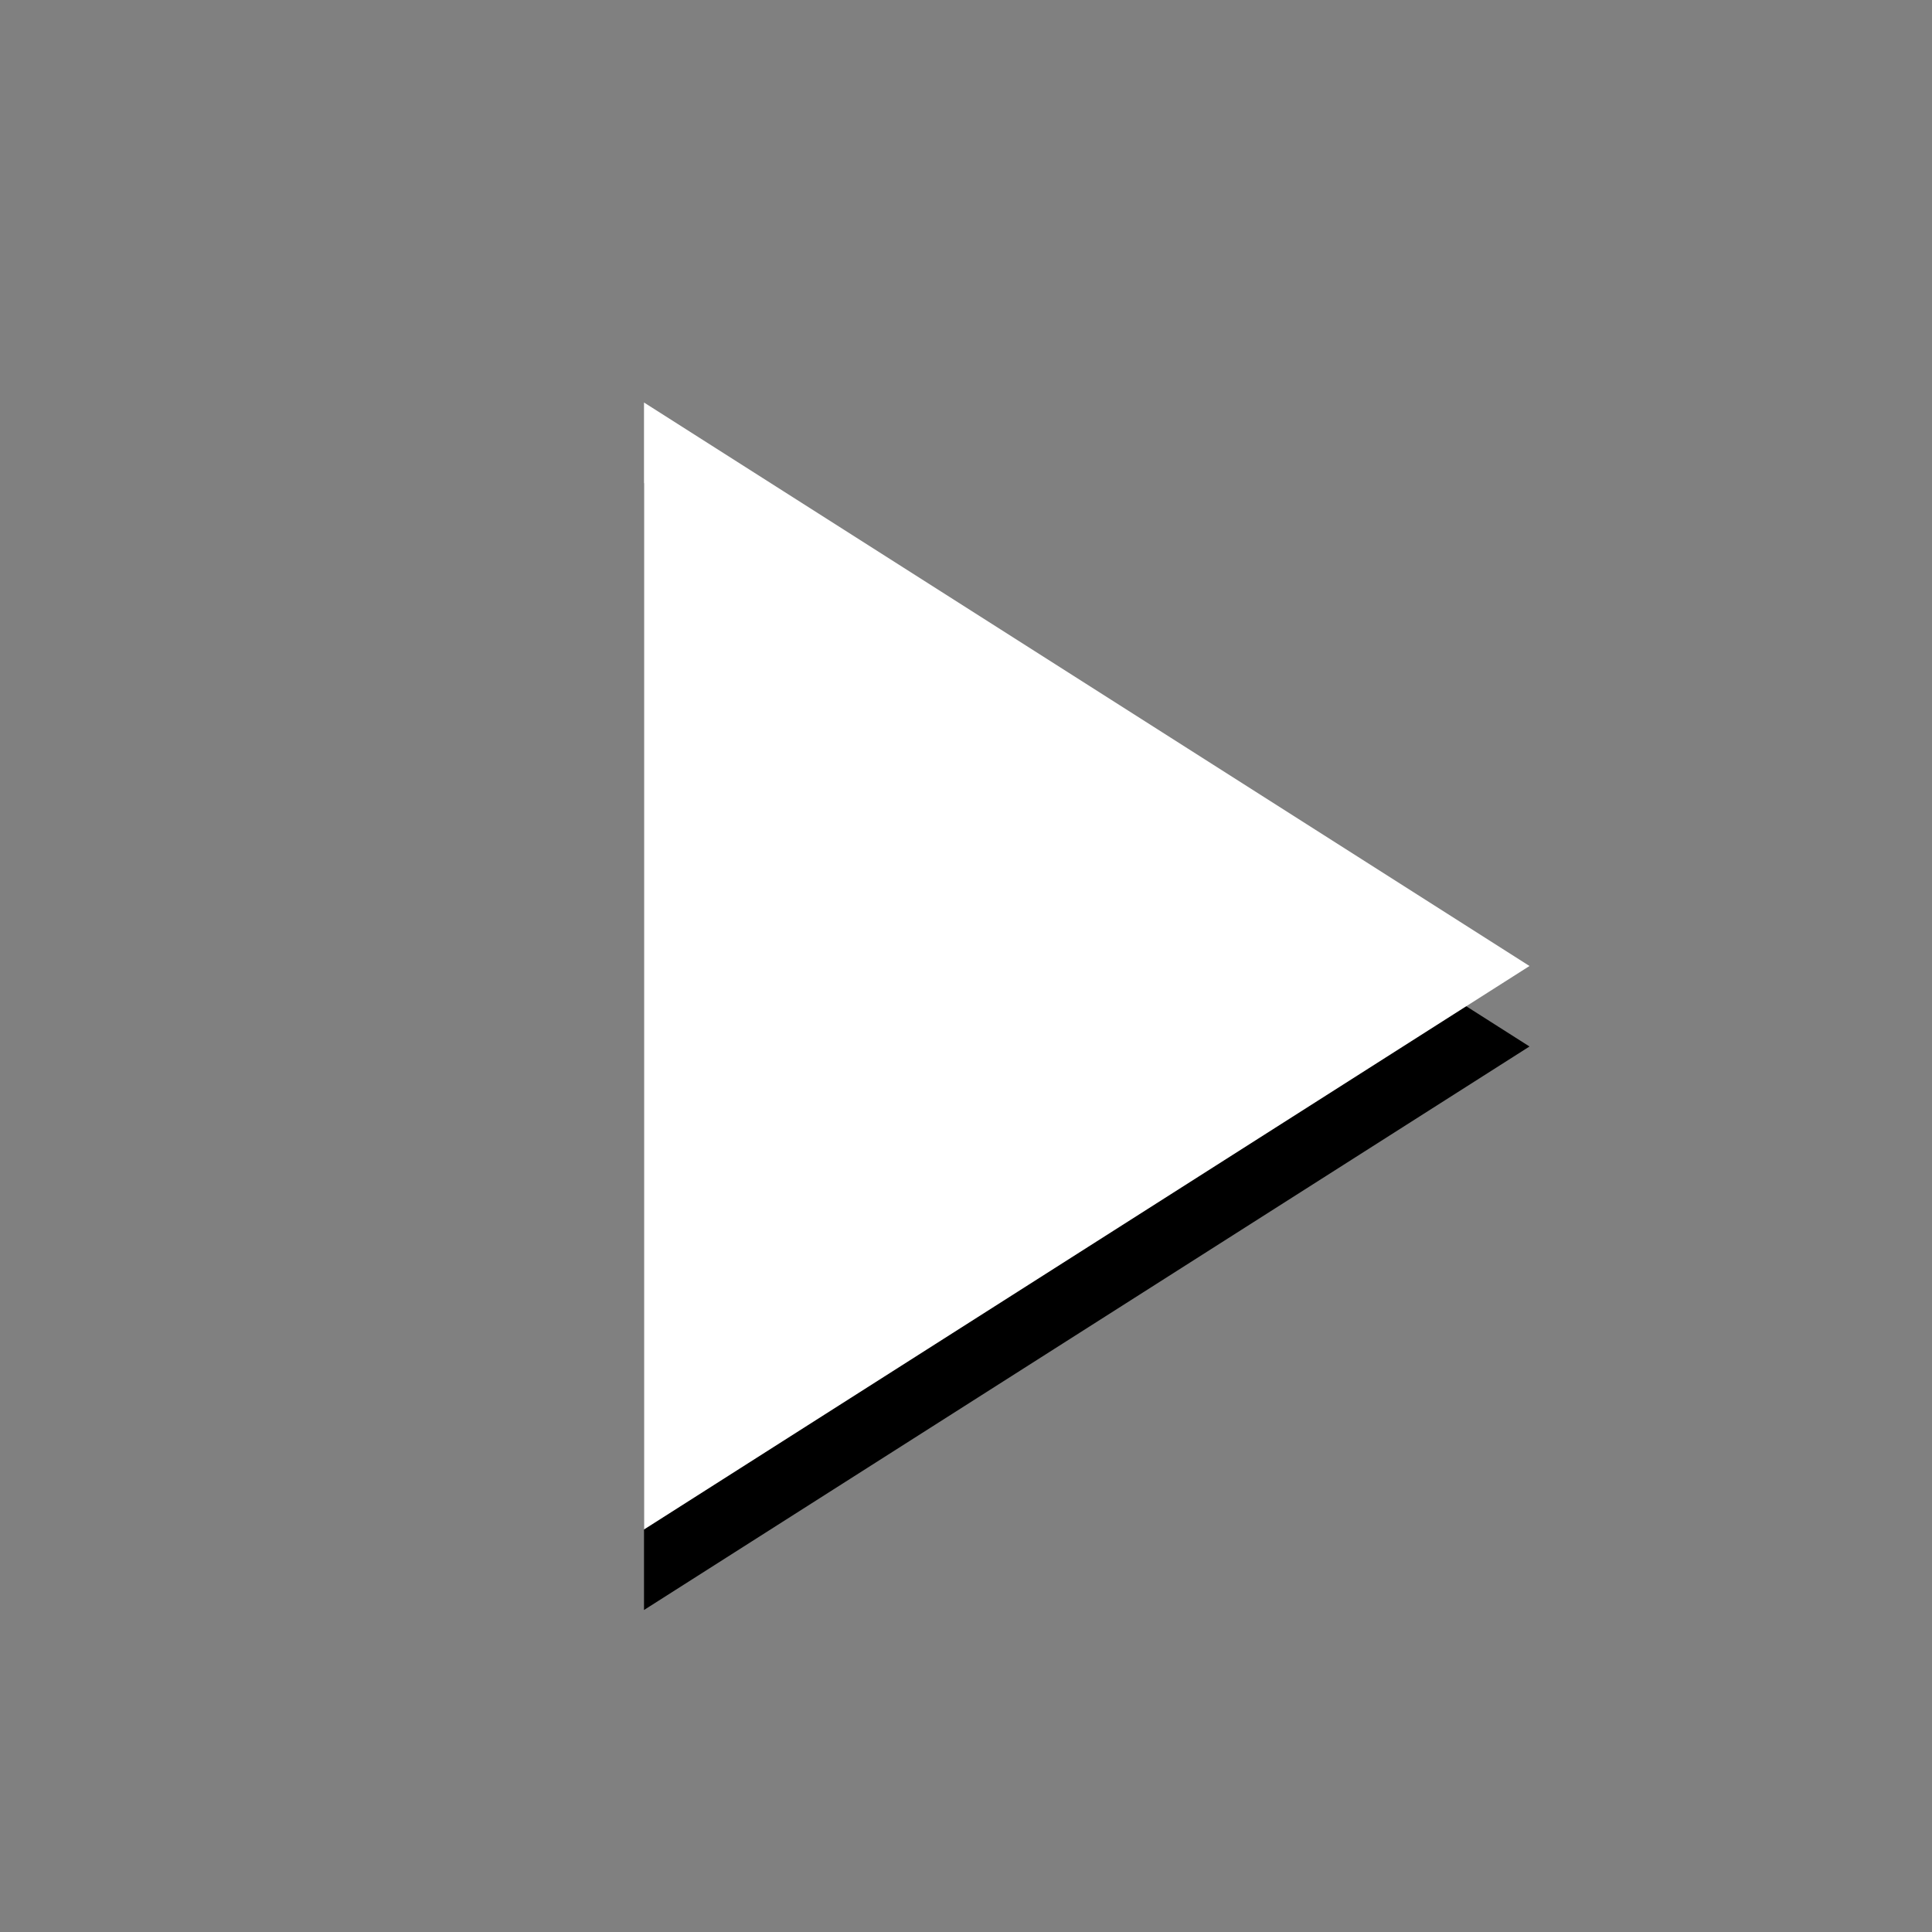 <svg xmlns="http://www.w3.org/2000/svg" width="48" height="48" viewBox="0 0 48 48"><rect x="0" y="0" width="48" height="48" fill="#808080" stroke="none"/><path fill="#000" transform="translate(0, 2)" d="M16 10v28l22-14z"/><path fill="#fff" d="M16 10v28l22-14z"/></svg>